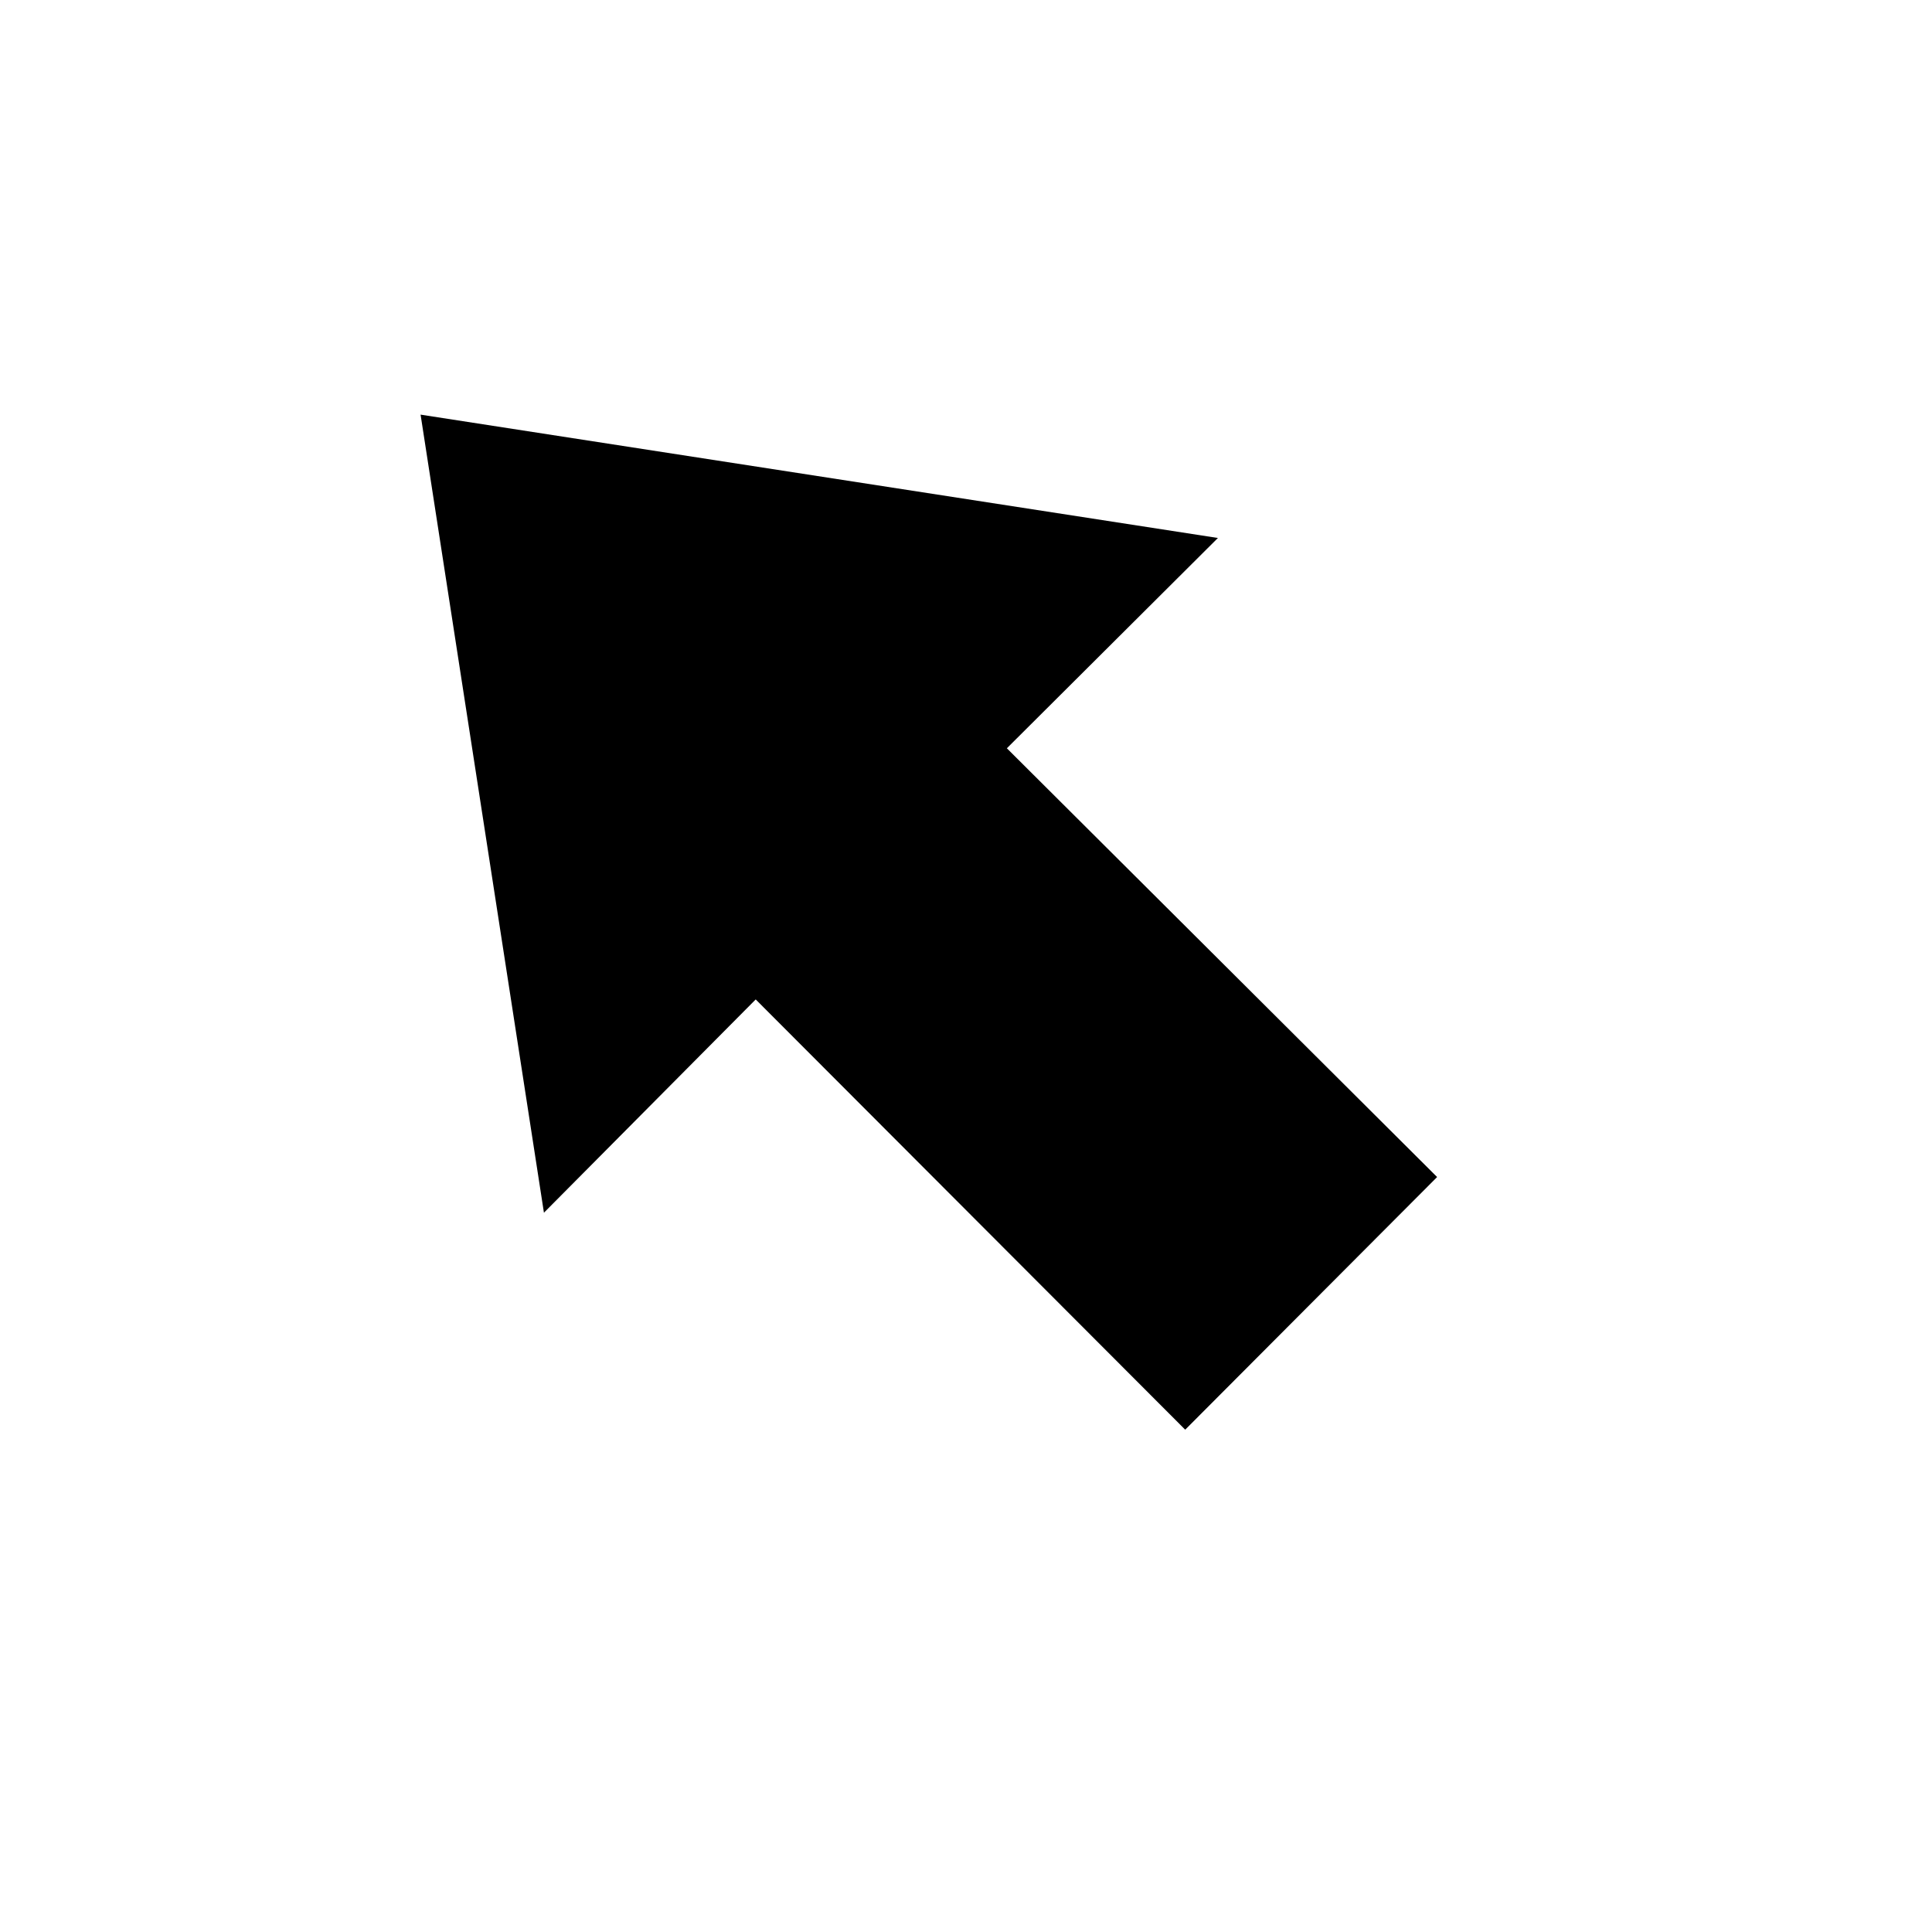 <svg xmlns="http://www.w3.org/2000/svg"
    viewBox="0 0 2600 2600">
  <!--
Digitized data copyright © 2011, Google Corporation.
Android is a trademark of Google and may be registered in certain jurisdictions.
Licensed under the Apache License, Version 2.0
http://www.apache.org/licenses/LICENSE-2.0
  -->
<path d="M1017 1345L732 1632 566 558 1639 724 1355 1007 1934 1584 1595 1924 1017 1345Z"/>
</svg>